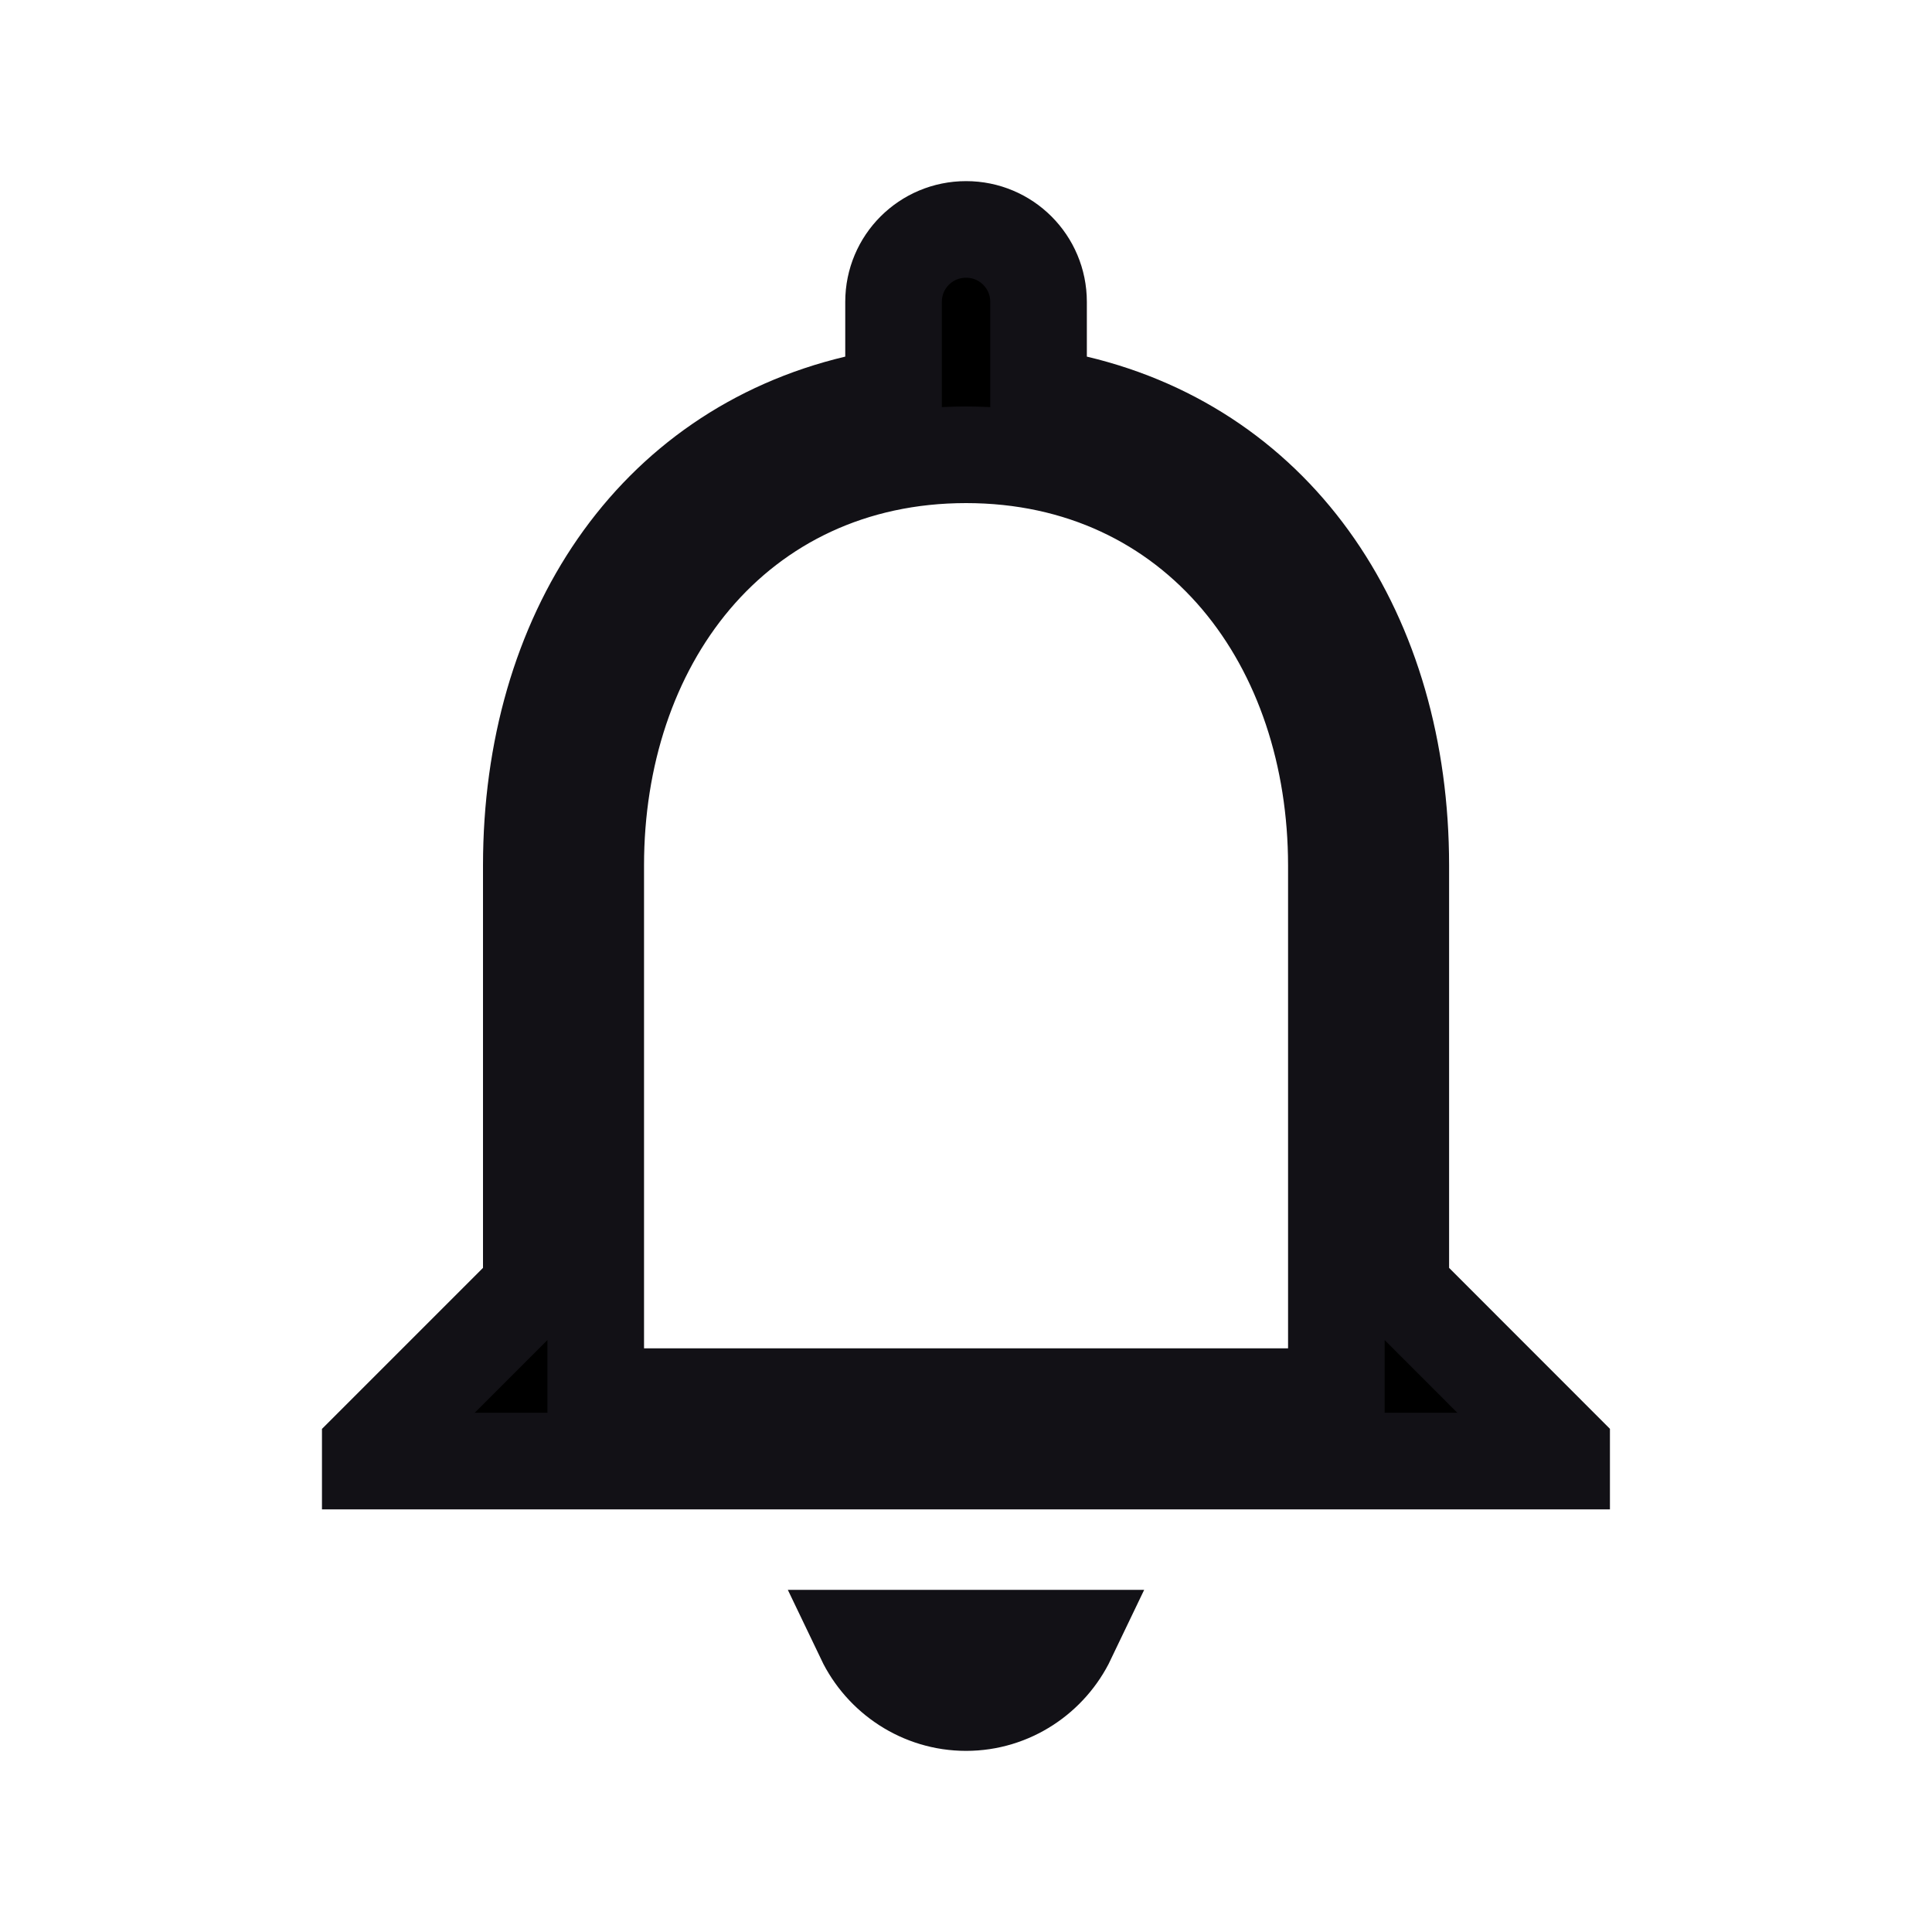 <svg width="20" height="20" viewBox="0 0 20 20" fill="none" xmlns="http://www.w3.org/2000/svg">
<path d="M11.051 16.958C10.863 17.351 10.462 17.625 10.001 17.625C9.539 17.625 9.137 17.351 8.949 16.958H11.051ZM10.001 2.375C10.416 2.375 10.751 2.71 10.751 3.125V4.087L11.135 4.178C13.249 4.679 14.5 6.574 14.501 8.958L14.501 13.332L16.166 14.998V15.125L3.833 15.125V14.999L5.5 13.332L5.5 8.958C5.501 6.567 6.758 4.679 8.866 4.178L9.25 4.087V3.125C9.25 2.709 9.585 2.375 10.001 2.375ZM10.001 4.708C8.816 4.708 7.842 5.194 7.173 5.985C6.511 6.769 6.167 7.827 6.167 8.958L6.167 14.458L13.834 14.458L13.834 8.958C13.833 7.827 13.489 6.769 12.827 5.985C12.158 5.194 11.185 4.708 10.001 4.708Z" fill="black" stroke="#121116"/>
</svg>
